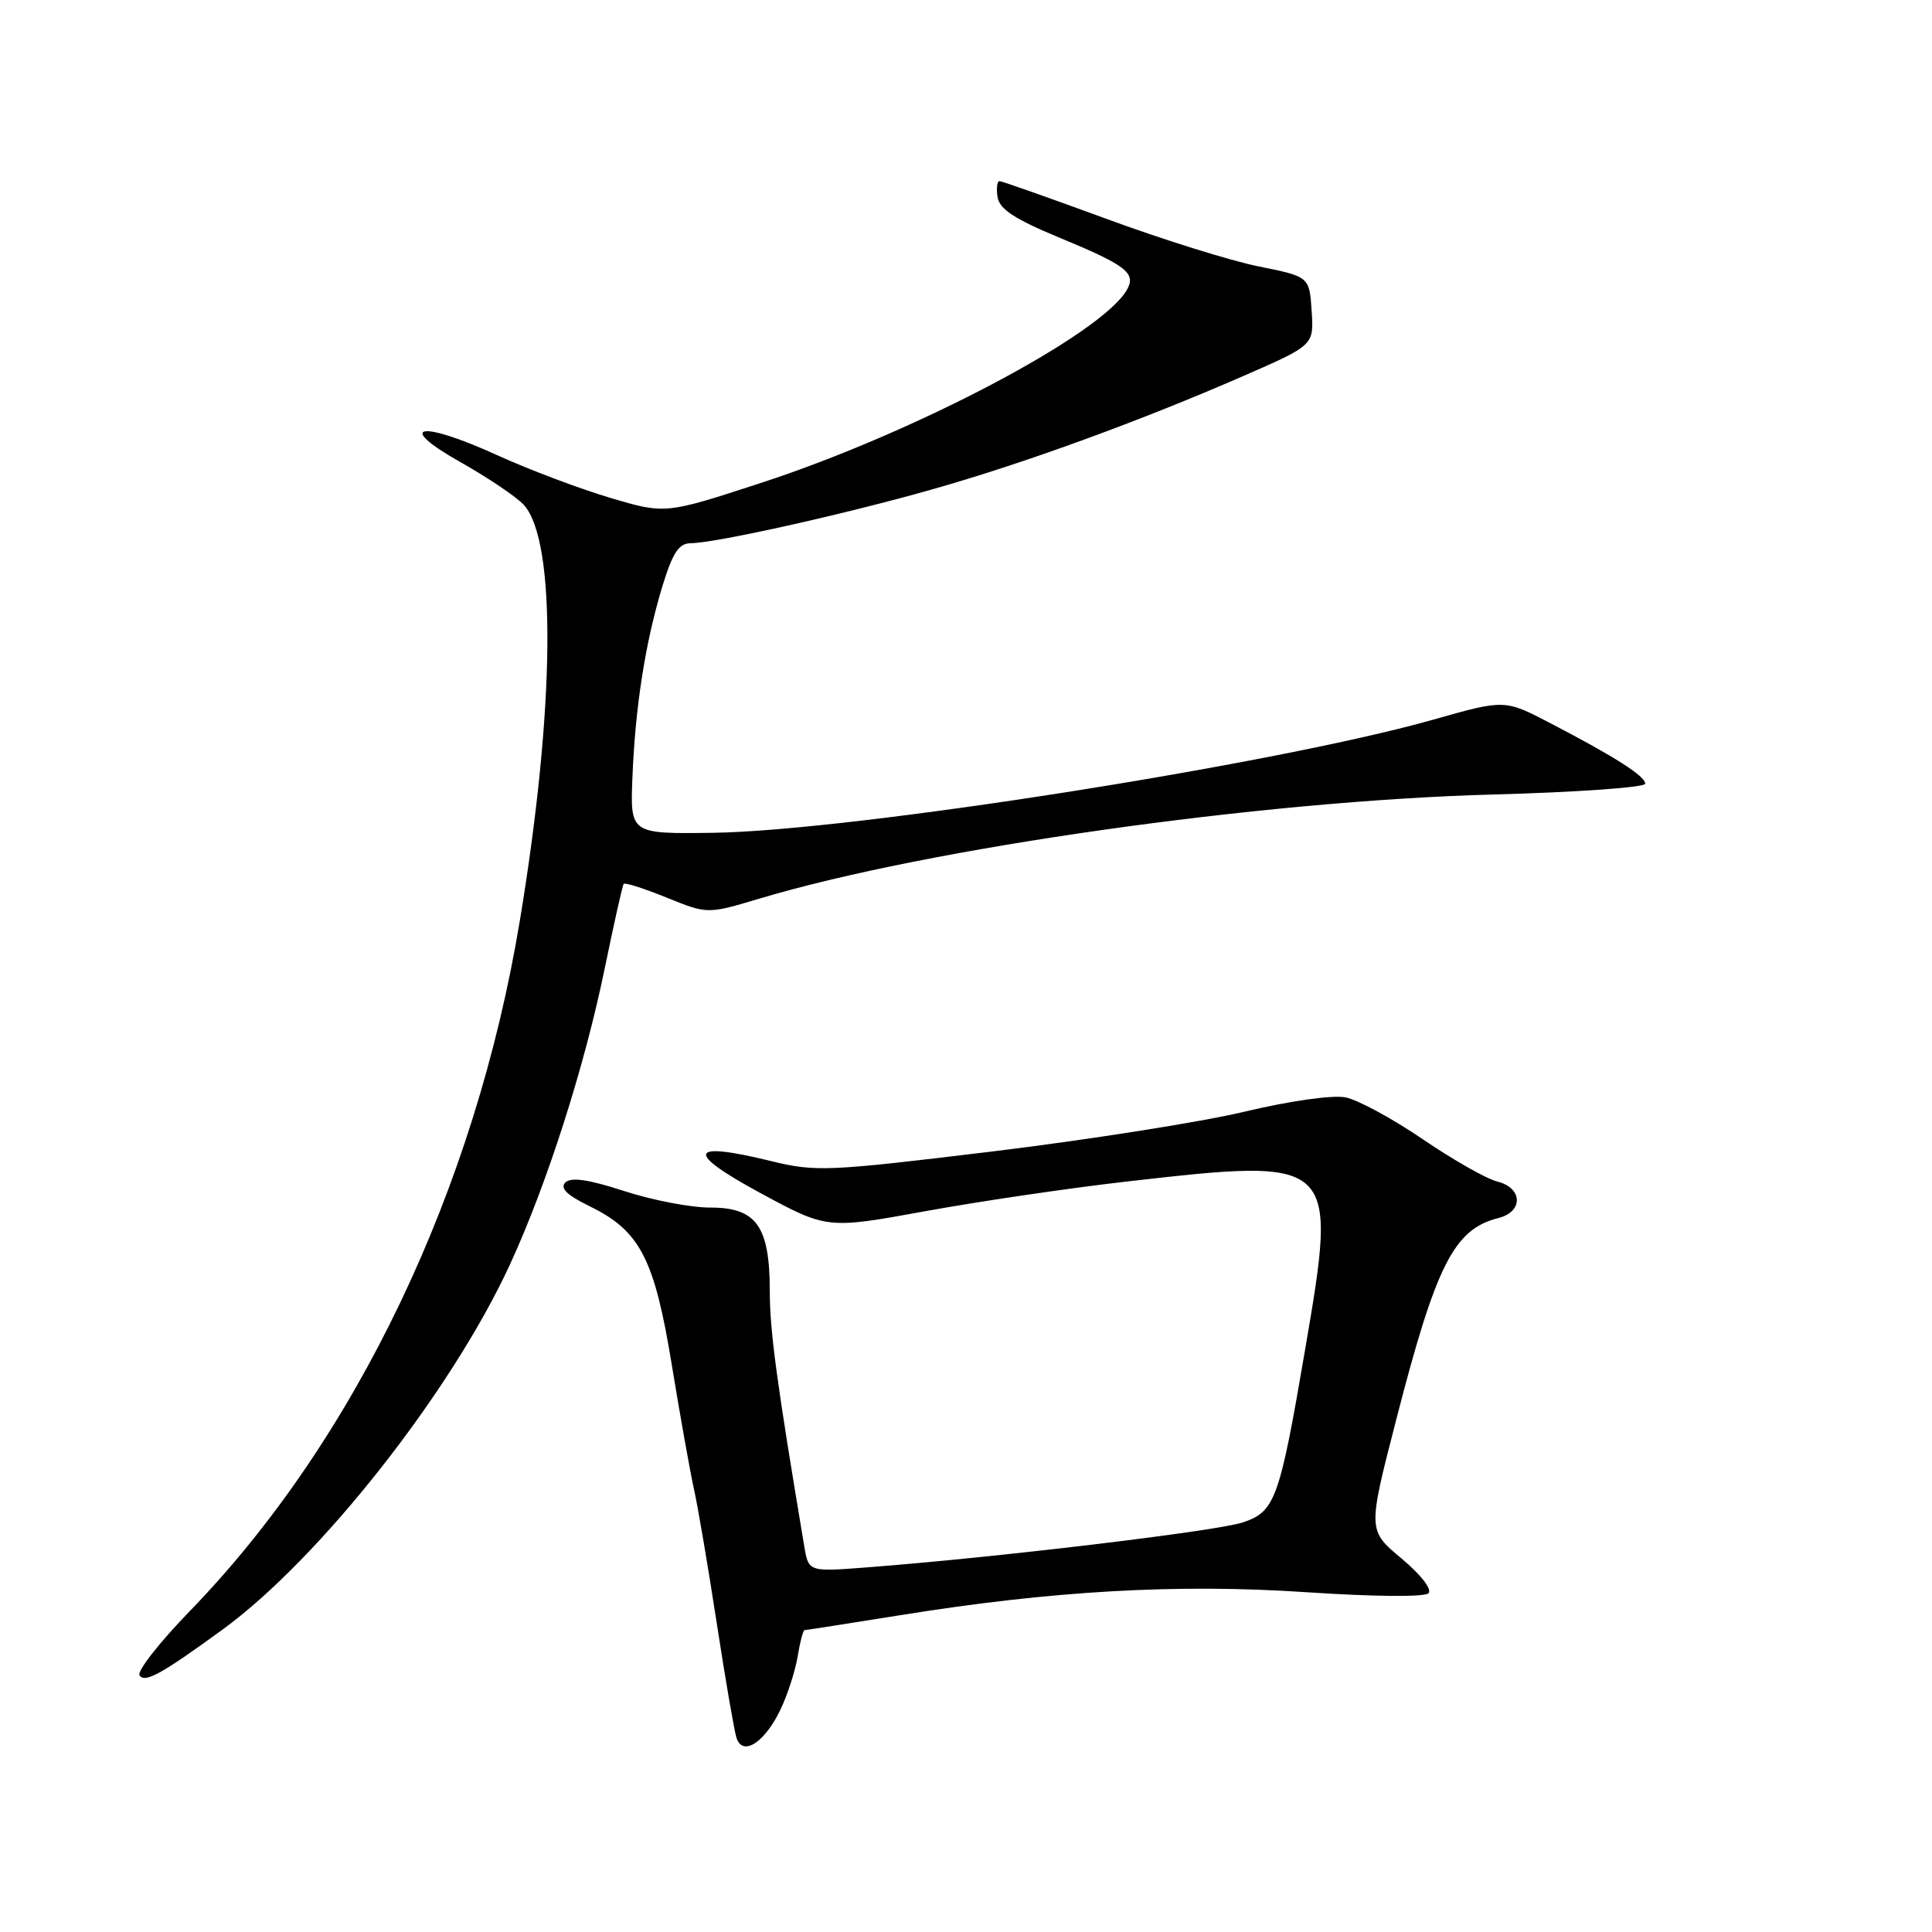 <?xml version="1.0" encoding="UTF-8" standalone="no"?>
<!DOCTYPE svg PUBLIC "-//W3C//DTD SVG 1.1//EN" "http://www.w3.org/Graphics/SVG/1.1/DTD/svg11.dtd" >
<svg xmlns="http://www.w3.org/2000/svg" xmlns:xlink="http://www.w3.org/1999/xlink" version="1.1" viewBox="0 0 256 256">
 <g >
 <path fill="currentColor"
d=" M 103.44 226.48 C 104.38 224.51 105.39 221.35 105.70 219.45 C 106.01 217.55 106.42 216.00 106.61 216.00 C 106.80 216.00 112.48 215.11 119.23 214.03 C 139.46 210.77 156.08 209.83 173.16 210.98 C 181.97 211.57 188.77 211.63 189.28 211.12 C 189.79 210.61 188.28 208.66 185.70 206.50 C 181.23 202.77 181.23 202.77 185.00 188.14 C 190.29 167.56 192.66 162.88 198.53 161.40 C 201.87 160.57 201.79 157.41 198.40 156.56 C 196.97 156.21 192.53 153.68 188.53 150.96 C 184.53 148.23 179.93 145.74 178.30 145.41 C 176.58 145.07 170.97 145.86 164.92 147.30 C 159.19 148.67 144.13 151.04 131.45 152.58 C 109.51 155.24 108.10 155.30 102.05 153.82 C 91.20 151.17 90.74 152.66 100.73 158.07 C 109.59 162.86 109.59 162.86 122.55 160.50 C 129.67 159.20 141.67 157.43 149.20 156.57 C 177.13 153.38 177.26 153.50 172.97 178.62 C 169.54 198.73 168.97 200.30 164.67 201.73 C 161.19 202.89 131.79 206.40 114.82 207.69 C 107.14 208.28 107.14 208.28 106.57 204.89 C 102.94 183.27 102.00 176.36 102.00 171.10 C 102.00 162.49 100.23 160.00 94.13 160.01 C 91.59 160.02 86.46 159.04 82.74 157.83 C 77.97 156.28 75.66 155.94 74.91 156.69 C 74.16 157.44 75.13 158.37 78.18 159.86 C 84.81 163.10 86.73 166.81 89.02 180.88 C 90.12 187.60 91.44 194.99 91.95 197.30 C 92.47 199.61 93.82 207.57 94.96 215.00 C 96.10 222.43 97.28 229.29 97.58 230.25 C 98.39 232.81 101.34 230.91 103.44 226.48 Z  M 29.50 215.92 C 42.38 206.53 59.76 184.47 67.55 167.60 C 72.44 157.01 77.44 141.41 80.12 128.36 C 81.35 122.39 82.48 117.33 82.64 117.12 C 82.80 116.91 85.36 117.73 88.34 118.94 C 93.75 121.13 93.75 121.13 100.63 119.07 C 123.01 112.37 167.11 106.11 197.75 105.28 C 208.89 104.98 218.00 104.33 218.00 103.85 C 218.00 102.84 214.06 100.32 205.44 95.83 C 199.38 92.67 199.38 92.67 189.94 95.35 C 169.07 101.26 112.90 110.09 94.50 110.35 C 83.50 110.50 83.50 110.50 83.80 103.00 C 84.18 93.62 85.50 85.18 87.75 77.75 C 89.12 73.26 89.94 72.00 91.50 71.98 C 94.77 71.96 111.71 68.19 123.33 64.90 C 135.55 61.45 151.06 55.80 164.80 49.80 C 174.10 45.74 174.10 45.74 173.80 41.20 C 173.50 36.66 173.50 36.66 166.77 35.30 C 163.07 34.56 153.96 31.71 146.53 28.97 C 139.09 26.24 132.75 24.00 132.44 24.00 C 132.12 24.00 132.00 24.95 132.18 26.11 C 132.42 27.70 134.43 29.02 140.28 31.45 C 149.23 35.15 150.56 36.17 149.34 38.37 C 146.05 44.24 121.30 57.31 100.83 63.99 C 88.15 68.13 88.15 68.13 80.83 65.96 C 76.80 64.76 70.06 62.22 65.85 60.30 C 55.56 55.61 52.24 56.30 61.09 61.28 C 64.72 63.33 68.46 65.86 69.41 66.90 C 73.76 71.71 73.55 93.83 68.88 122.00 C 62.97 157.66 47.08 190.88 25.12 213.51 C 21.13 217.62 18.15 221.43 18.49 221.98 C 19.16 223.06 21.36 221.85 29.50 215.92 Z "/>
</g>
</svg>